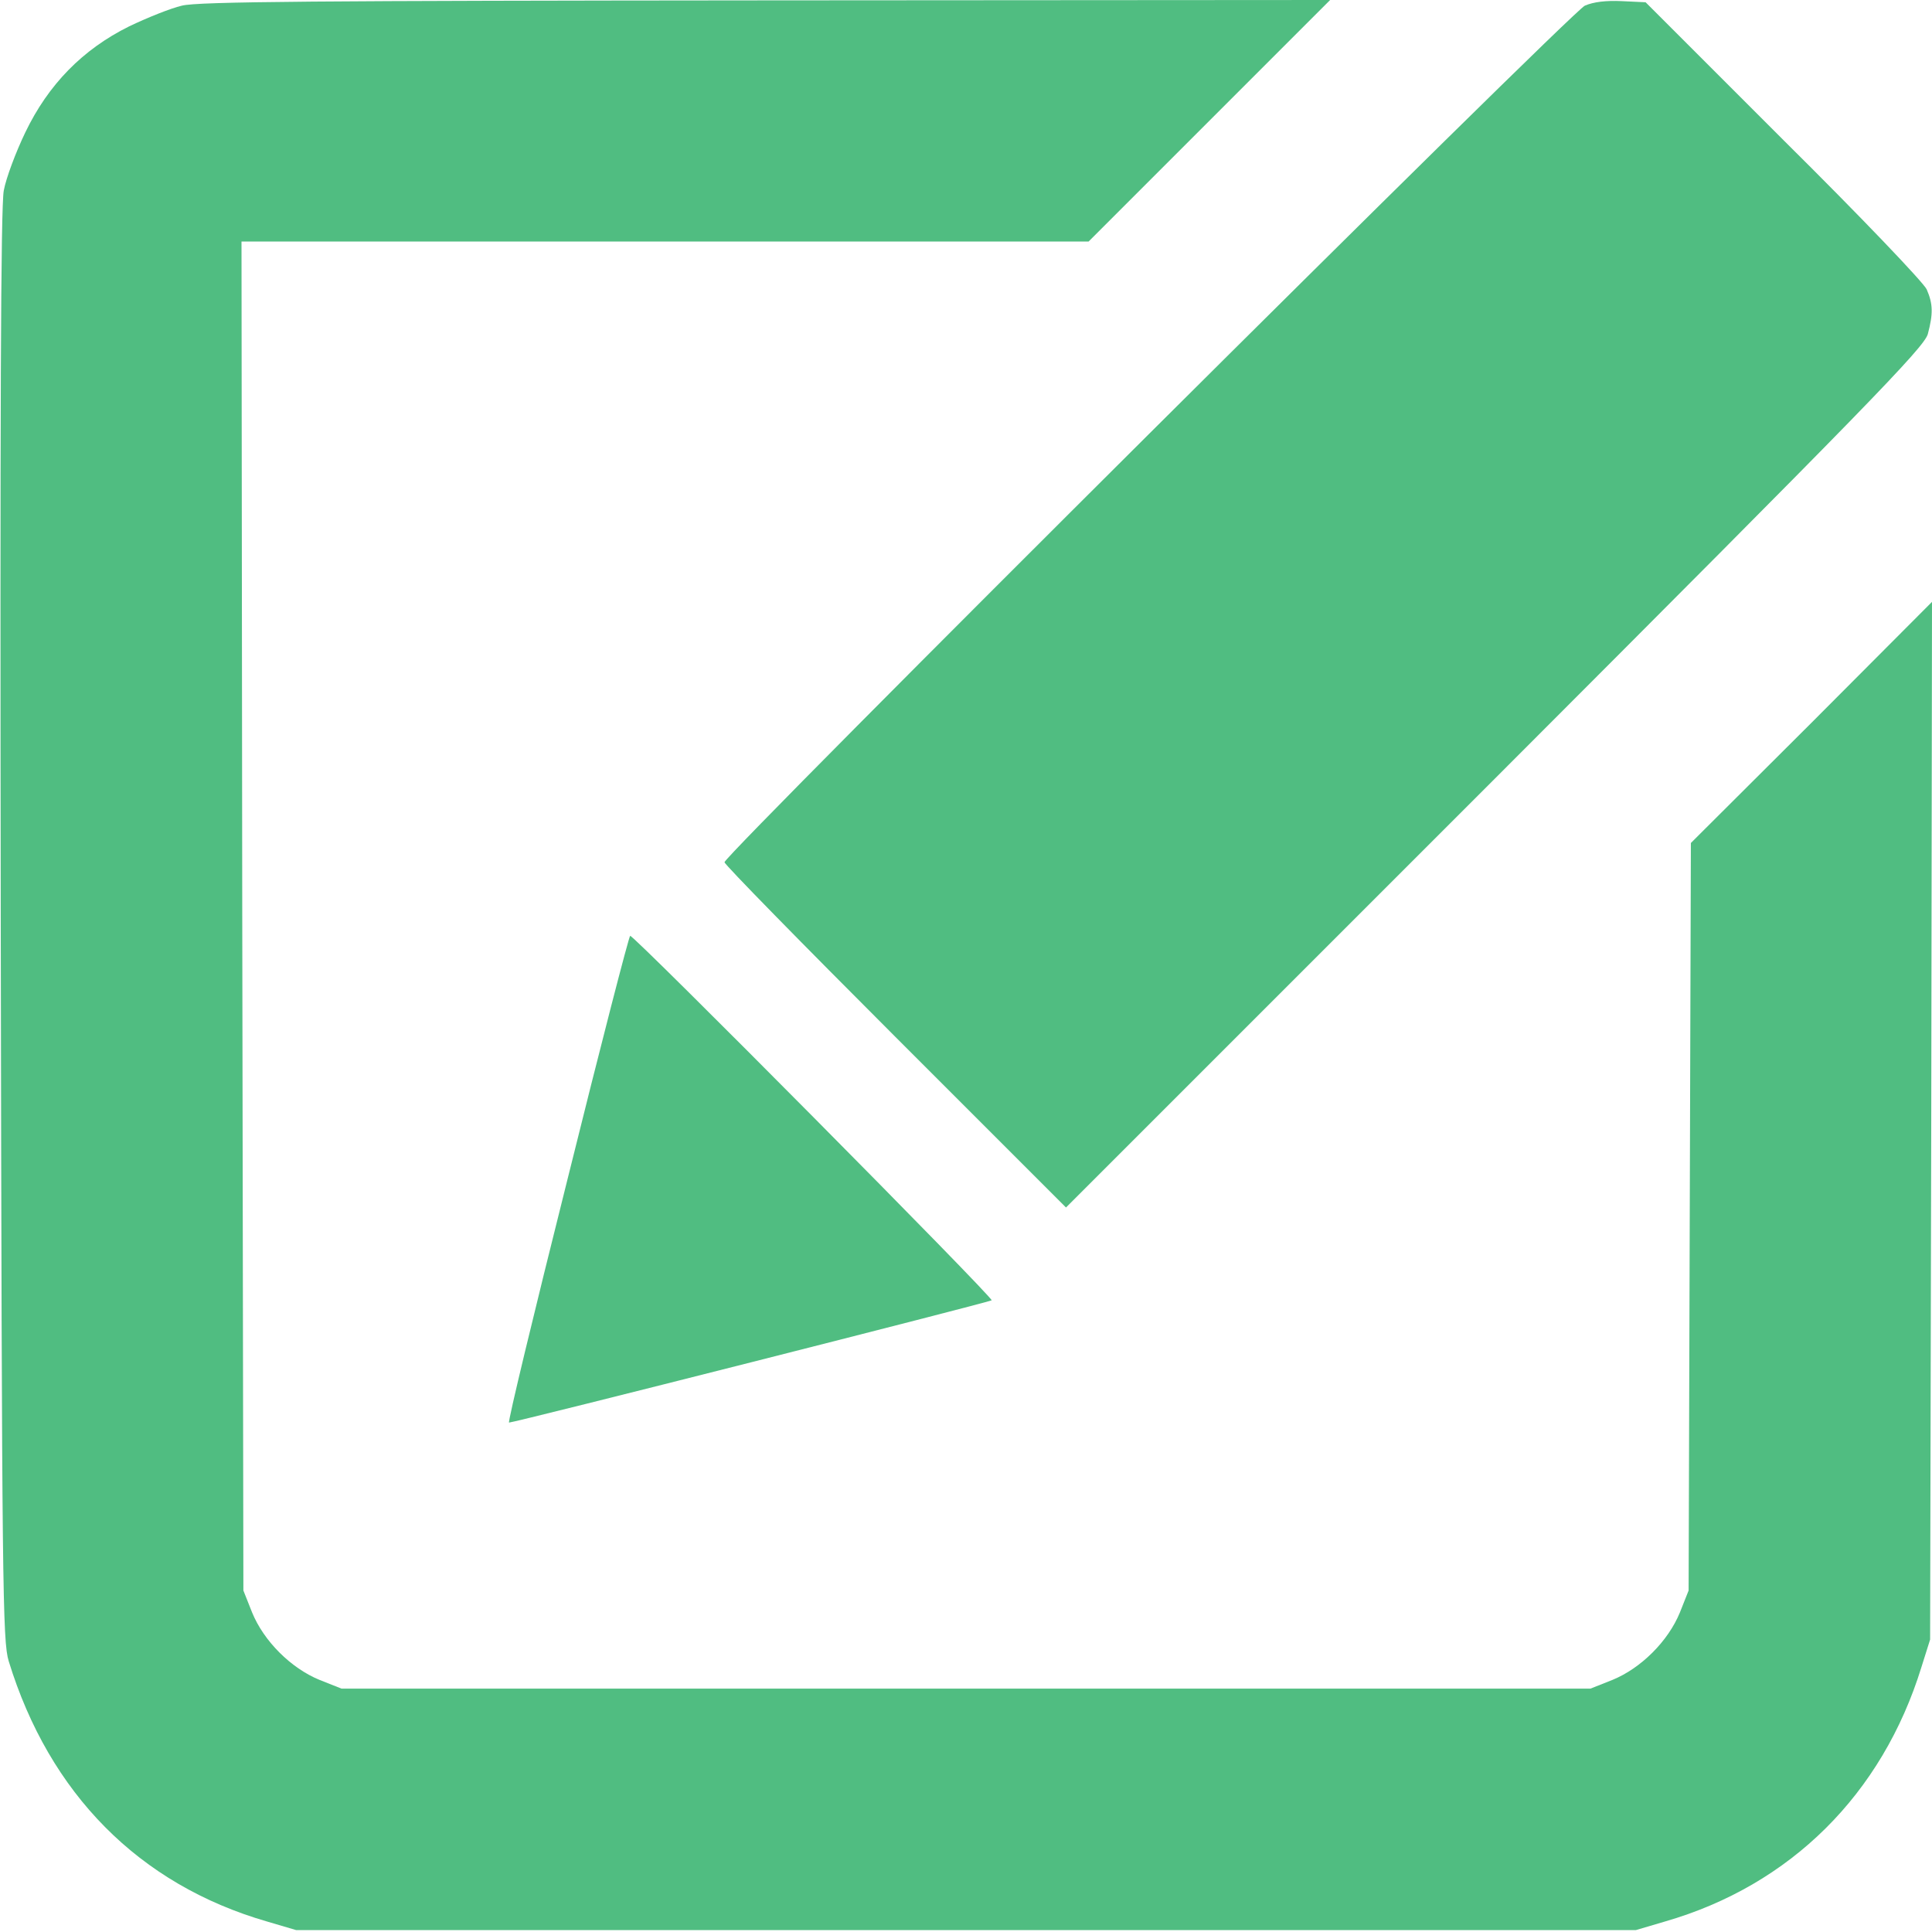 <?xml version="1.0" standalone="no"?>
<!DOCTYPE svg PUBLIC "-//W3C//DTD SVG 20010904//EN"
 "http://www.w3.org/TR/2001/REC-SVG-20010904/DTD/svg10.dtd">
<svg version="1.0" xmlns="http://www.w3.org/2000/svg"
 width="512pt" height="512pt" viewBox="0 0 512 512"
 preserveAspectRatio="xMidYMid meet">
<g transform="translate(0,512) scale(0.1,-0.1)"
fill="#50bd81" stroke="none">
<path d="M482 5105 c-30 -7 -92 -32 -140 -55 -123 -61 -214 -154 -275 -281
-25 -52 -51 -121 -57 -154 -8 -43 -10 -592 -8 -1950 3 -1761 5 -1894 21 -1947
108 -352 346 -592 684 -690 l78 -23 1775 0 1775 0 78 23 c332 96 575 337 679
674 l23 73 3 1375 2 1375 -319 -320 -320 -319 -3 -991 -3 -990 -23 -58 c-31
-76 -103 -148 -179 -179 l-58 -23 -1655 0 -1655 0 -58 23 c-76 31 -148 103
-179 179 l-23 58 -3 1788 -2 1787 1122 0 1123 0 320 320 320 320 -1495 -1
c-1183 -1 -1506 -3 -1548 -14z"/>
<path d="M4200 5105 c-36 -16 -2280 -2250 -2280 -2270 0 -6 204 -214 453 -463
l452 -452 1137 1137 c986 987 1138 1143 1147 1178 14 53 14 79 -3 118 -8 18
-176 194 -380 396 l-365 365 -63 3 c-42 2 -75 -2 -98 -12z"/>
<path d="M1504 1995 c-89 -355 -159 -645 -155 -645 19 1 1273 319 1279 324 6
6 -946 966 -958 966 -3 0 -78 -290 -166 -645z"/>
</g>
</svg>
